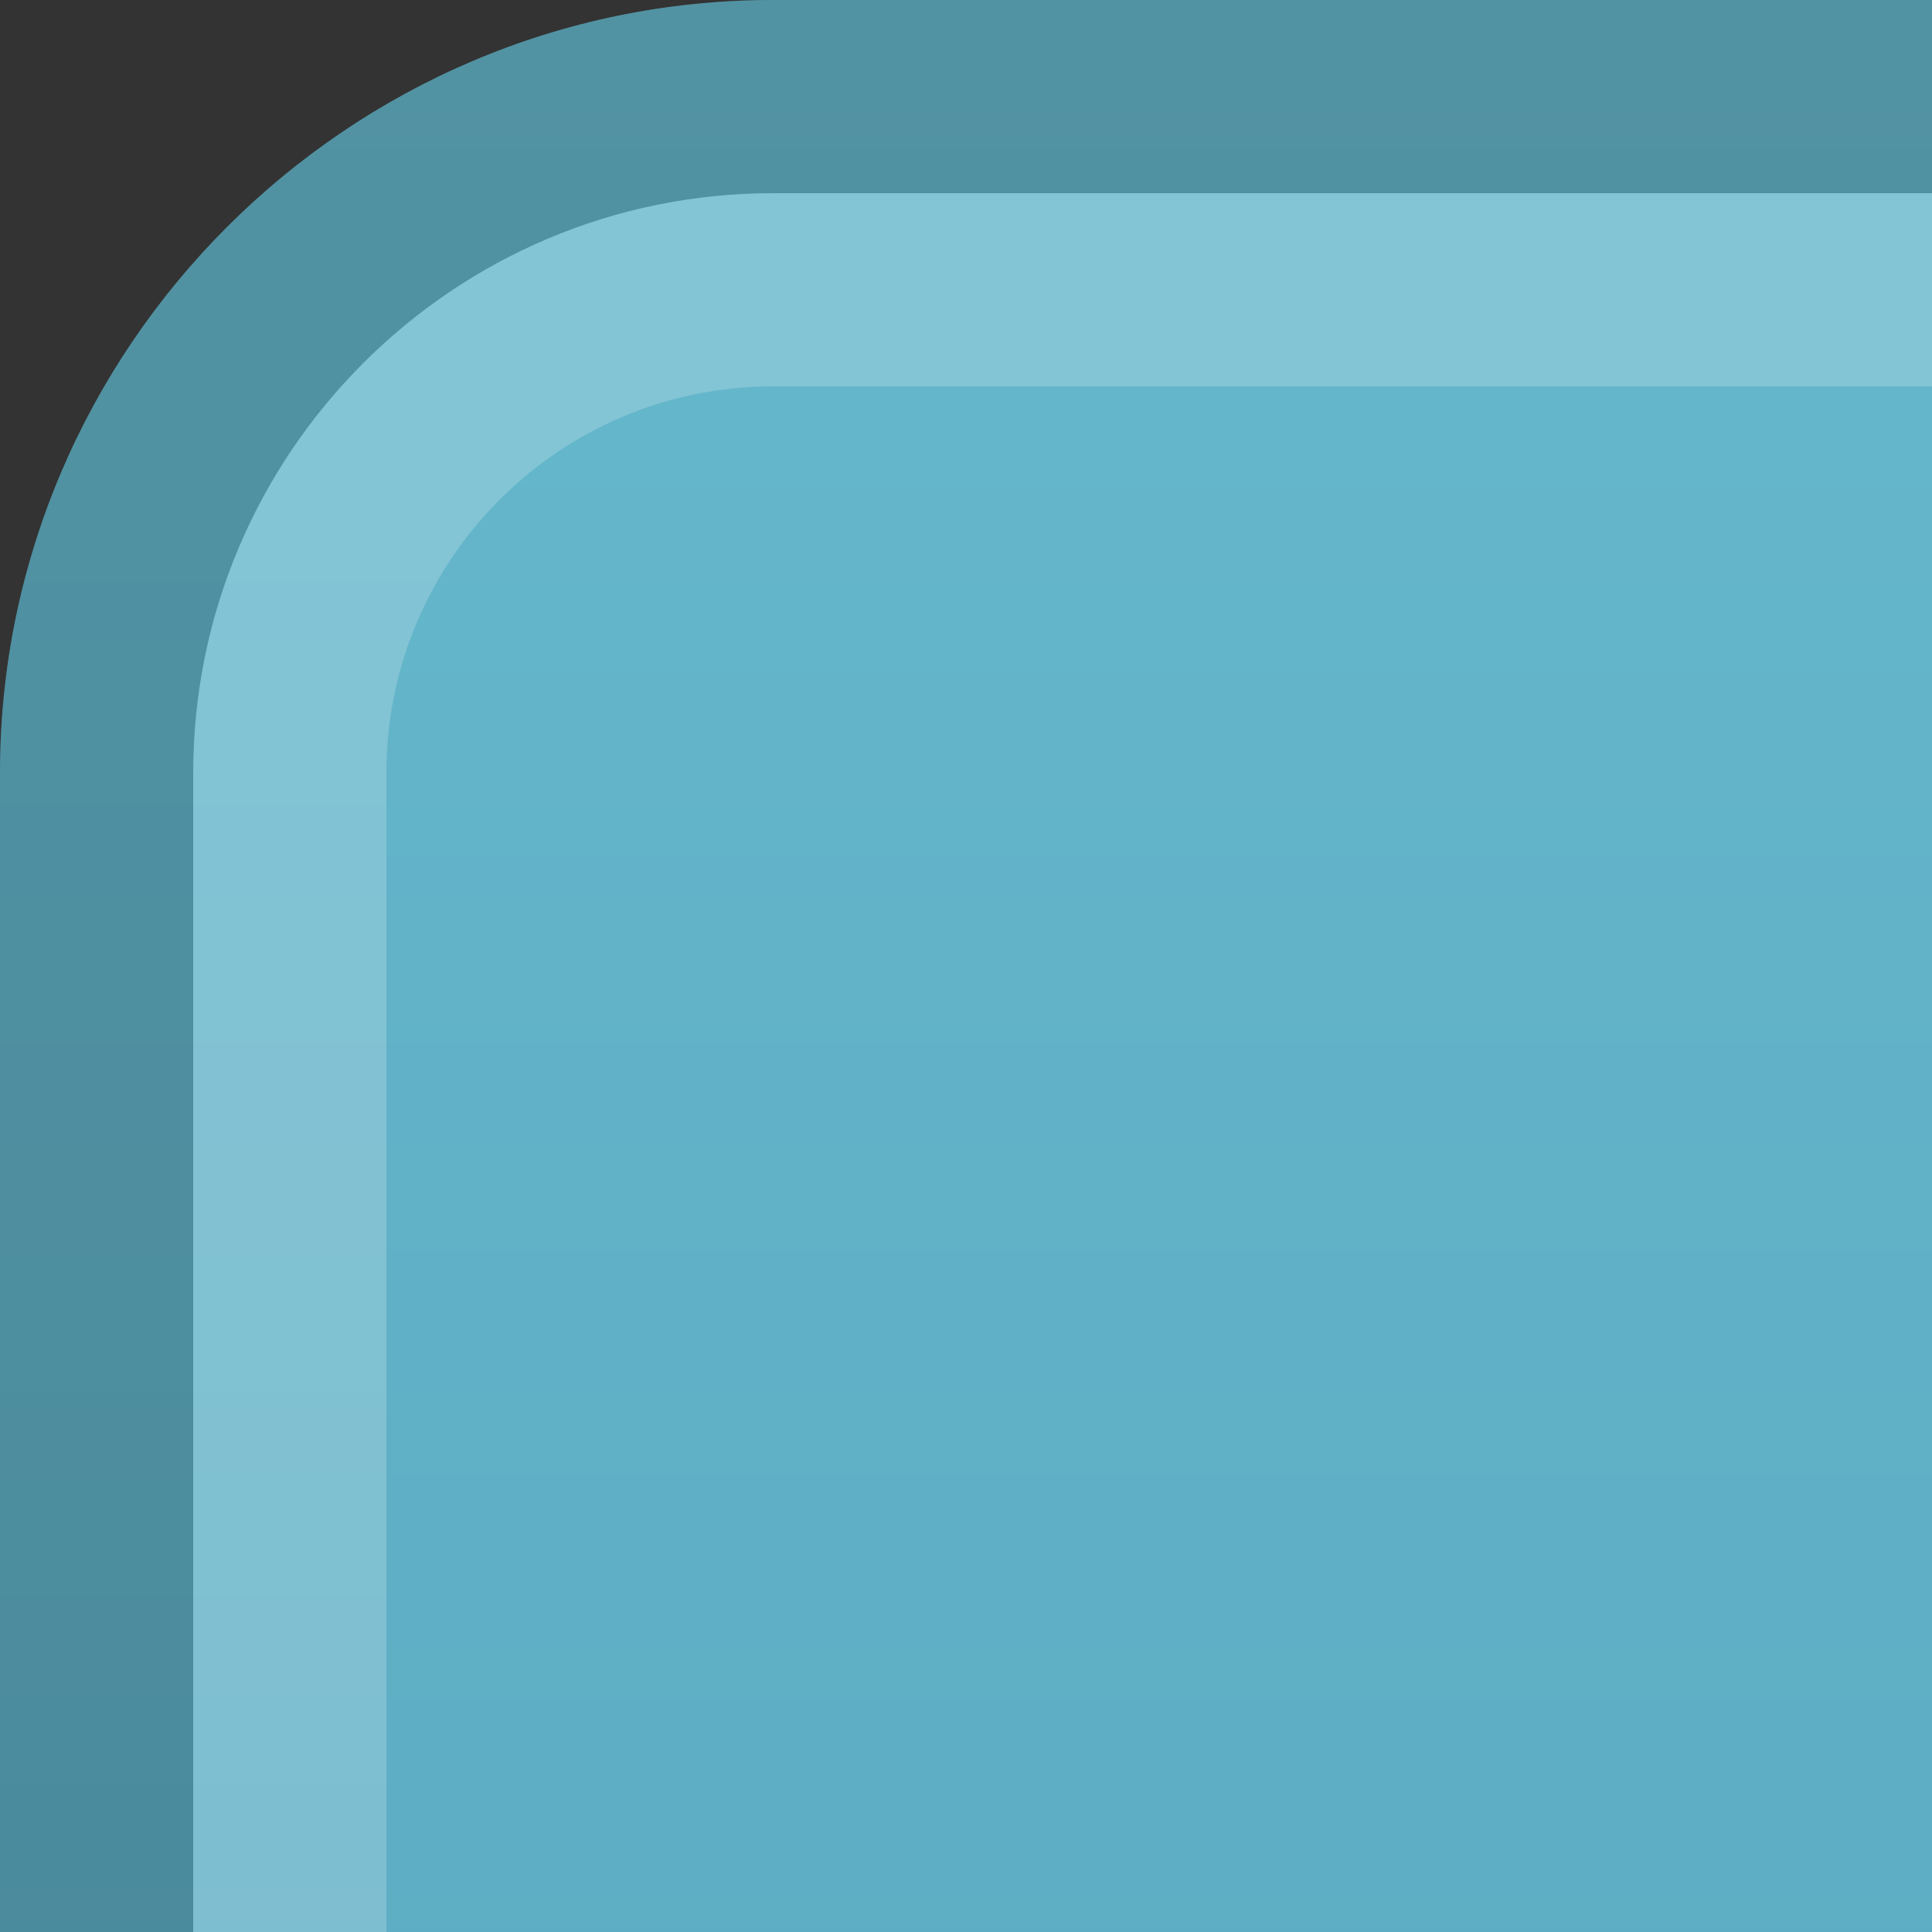<?xml version="1.0" encoding="UTF-8" standalone="no"?>
<!DOCTYPE svg PUBLIC "-//W3C//DTD SVG 1.1 Tiny//EN" "http://www.w3.org/Graphics/SVG/1.1/DTD/svg11-tiny.dtd">
<svg xmlns="http://www.w3.org/2000/svg" xmlns:xlink="http://www.w3.org/1999/xlink" baseProfile="tiny" height="10px" version="1.1" viewBox="0 0 10 10" width="10px" x="0px" y="0px">
<rect x="0" y="0" width="10" height="10" fill="#333333" stroke="none"/>
<rect fill="none" height="10" width="10"/>
<path d="M4,0C1.8,0,0,1.8,0,4v6h10V0H4z" fill="url(#SVGID_1_)"/>
<path d="M4,1C2.346,1,1,2.346,1,4v6h1V4c0-1.103,0.896-2,2-2h6V1H4z" fill="#FFFFFF" fill-opacity="0.2" stroke-opacity="0.2"/>
<path d="M4,0C1.8,0,0,1.8,0,4v6h1V4c0-1.654,1.346-3,3-3h6V0H4z" fill-opacity="0.2" stroke-opacity="0.2"/>
<defs>
<linearGradient gradientUnits="userSpaceOnUse" id="SVGID_1_" x1="5" x2="5" y1="0.125" y2="50.165">
<stop offset="0" style="stop-color:#66B8CC"/>
<stop offset="0.9" style="stop-color:#3F89A9"/>
<stop offset="0.9" style="stop-color:#3880A4"/>
<stop offset="1" style="stop-color:#3278A0"/>
</linearGradient>
</defs>
</svg>
